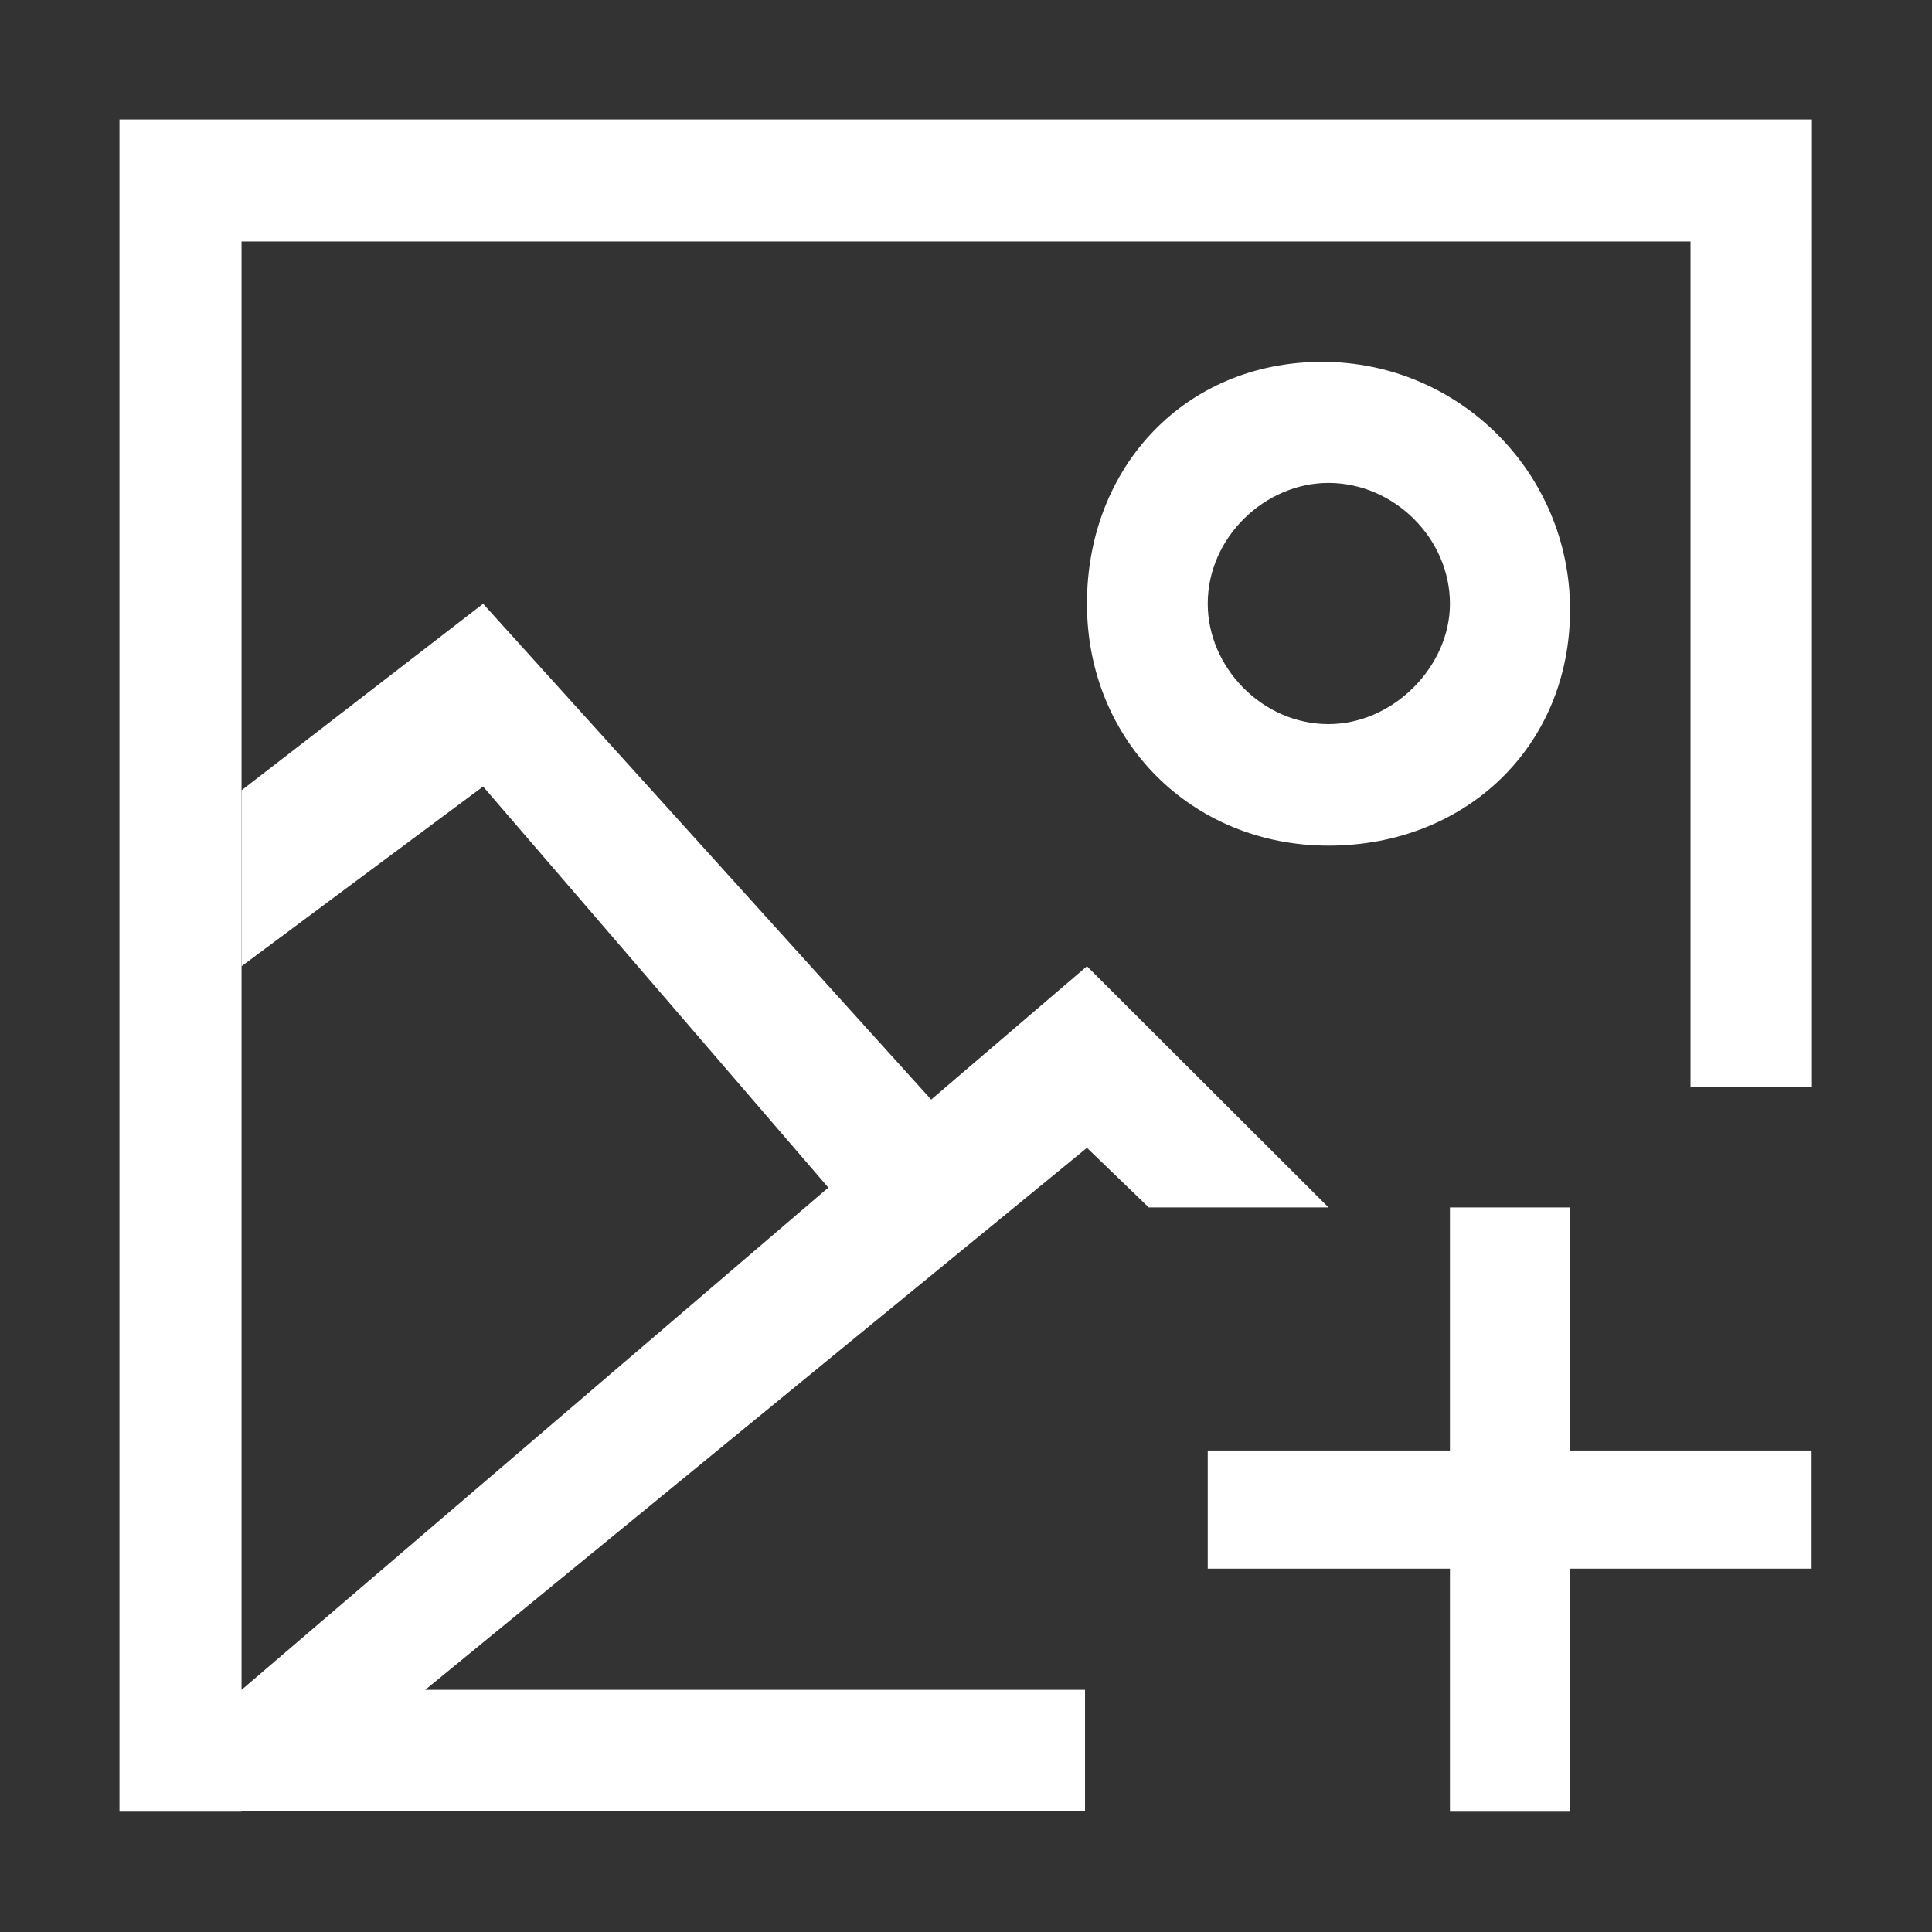 <svg t="1583644916551" class="icon" viewBox="0 0 1024 1024" version="1.1" xmlns="http://www.w3.org/2000/svg" p-id="2444"
    width="200" height="200">
    <rect x="0" y="0" width="1024" height="1024" fill="#333333" stroke="none"/>
    <path
        d="M704.137 448.209c72.559 0 128.024-52.485 128.024-125.044 0-72.565-58.822-131.381-131.381-131.381-72.565 0-124.668 55.647-124.668 128.212 0 72.559 55.46 128.213 128.025 128.213z m0-192.256c34.561 0 64.363 29.245 64.363 64.044 0 33.254-30 63.794-64.363 63.794-35.314 0-64.012-30.29-64.012-63.794-0.001-35.299 30.406-64.044 64.012-64.044zM541.944 636.359L256.05 319.996l-128.025 98.879v93.253l128.025-95.262 192.037 223.099 93.857-3.606z m53.223 75.085"
        p-id="2445" fill="#ffffff"></path>
    <path
        d="M704.137 639.965L576.112 512.127 128.025 895.639h97.35l350.737-287.264 32.753 31.59h95.272zM63.333 63.333h897.021v64.657H63.333zM63.333 127.99h64.692v832.233H63.333zM128.025 895.639h447.062v64.088H128.025zM896.01 127.99h64.345v448.056H896.01zM640.124 768.781h320.062v62.625H640.124z"
        p-id="2446" fill="#ffffff"></path>
    <path d="M768.5 639.965h63.662v320.258H768.5z" p-id="2447" fill="#ffffff"></path>
</svg>